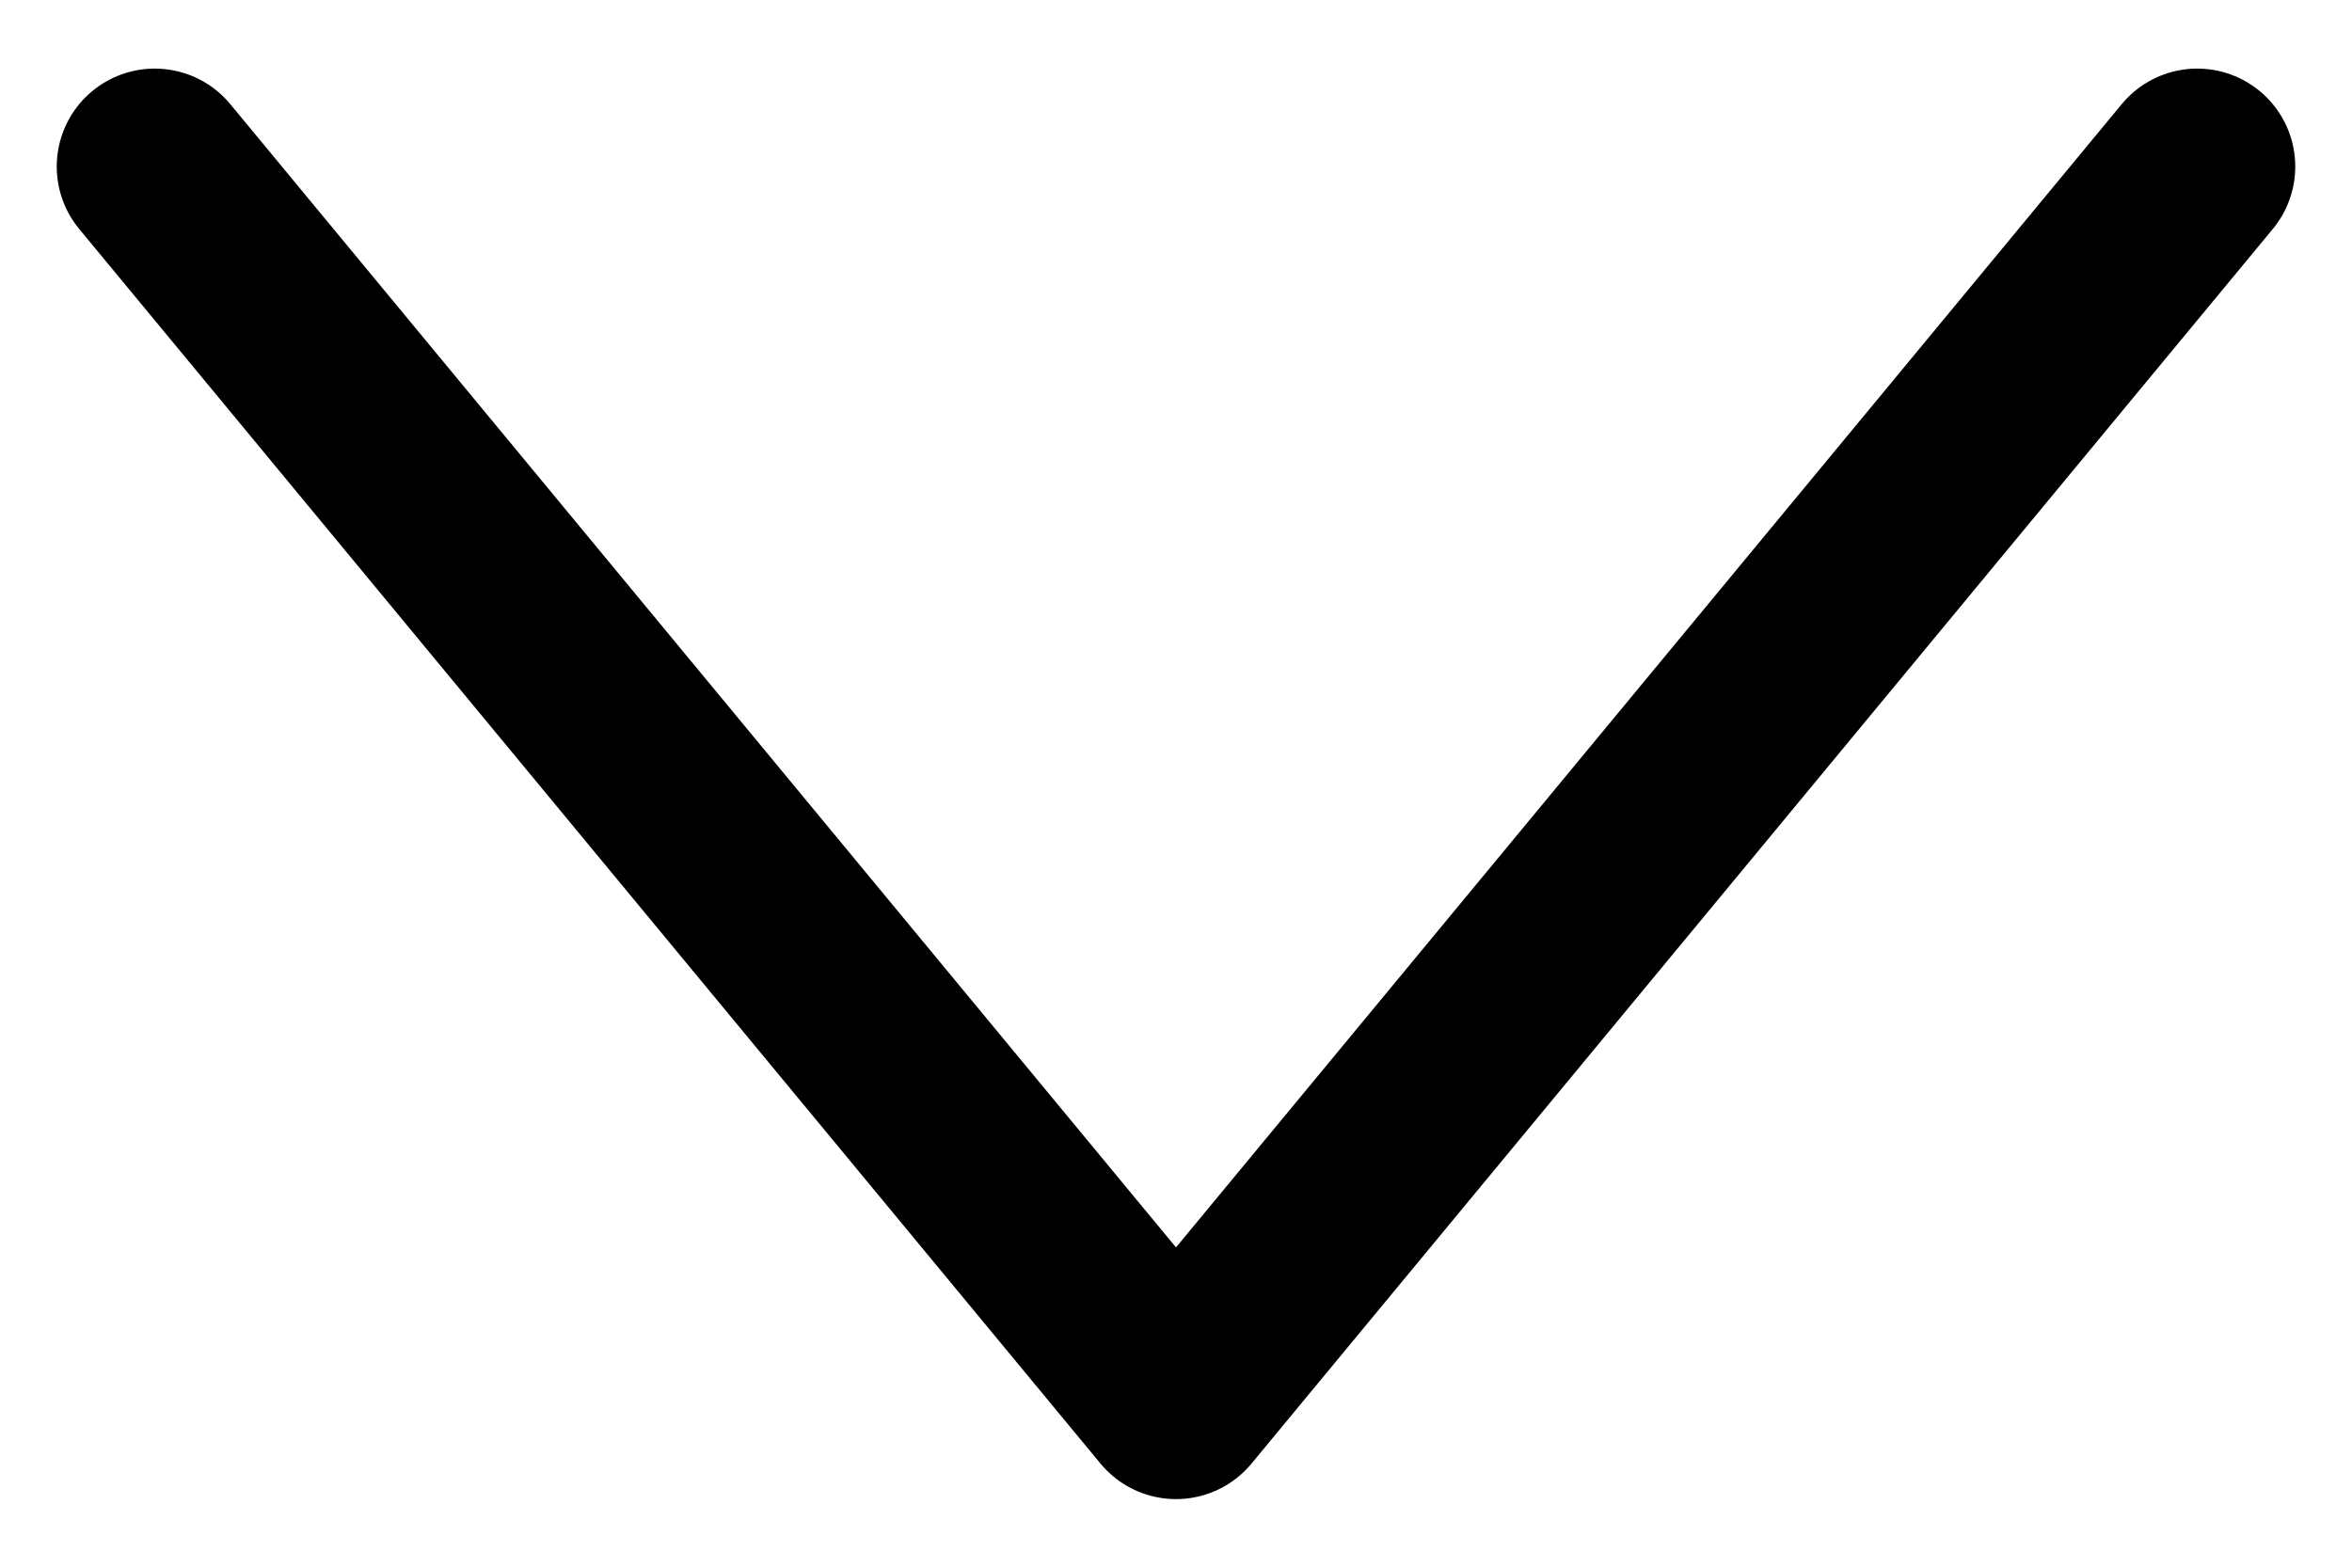 <svg width="24" height="16" viewBox="0 0 24 16" xmlns="http://www.w3.org/2000/svg"><path fill="none" stroke="currentColor" stroke-linecap="round" stroke-linejoin="round" stroke-width="2" d="M22.421 1.7 12 14.3M1.579 1.7 12 14.3"/></svg>
